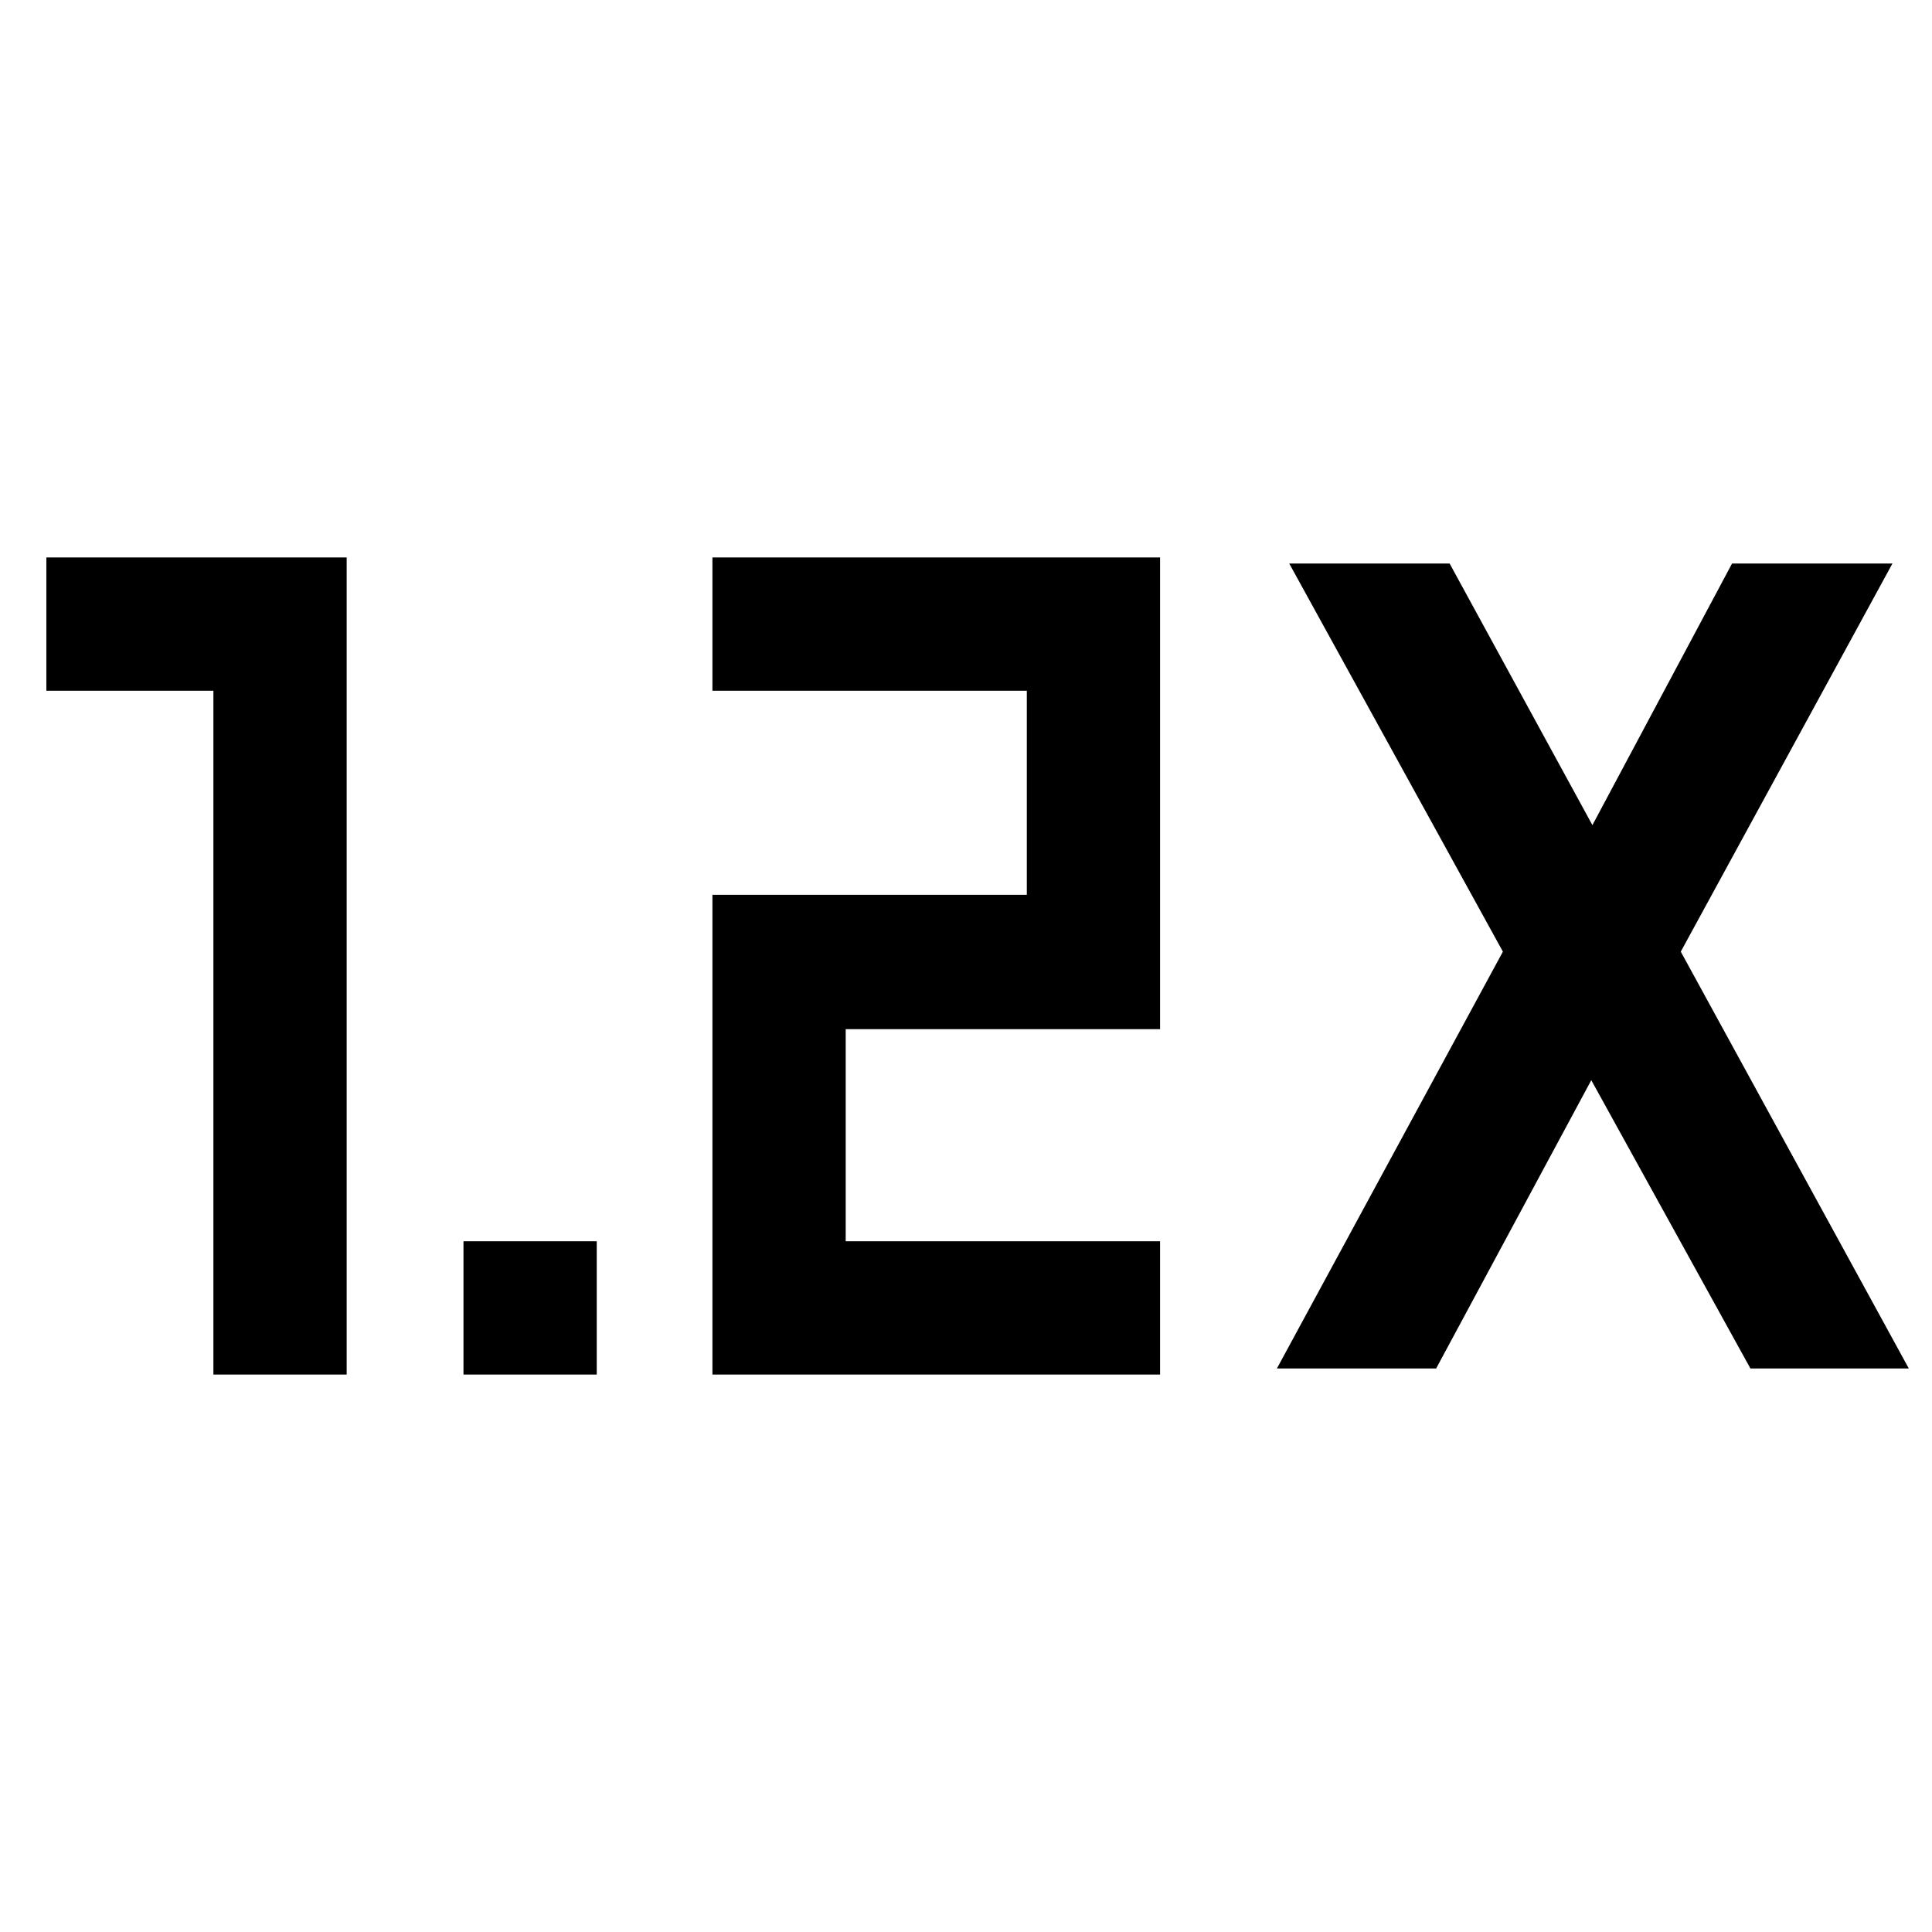 <svg xmlns="http://www.w3.org/2000/svg" width="48" height="48" viewBox="0 -960 960 960"><path d="M230.3-277v-66.22h66.22V-277H230.3Zm123.7 0v-238.39h156.22v-101.39H354V-683h222.43v234.39H420.22v105.39h156.21V-277H354Zm-247.96 0v-339.78h-83V-683h149.22v406h-66.22Zm528.44-3 112.3-207.13L640.61-680h79.69l70.96 130 69.39-130h79.7L835.17-487.13 948.48-280h-78.7L790.7-423.26 713.61-280h-79.13Z"/></svg>